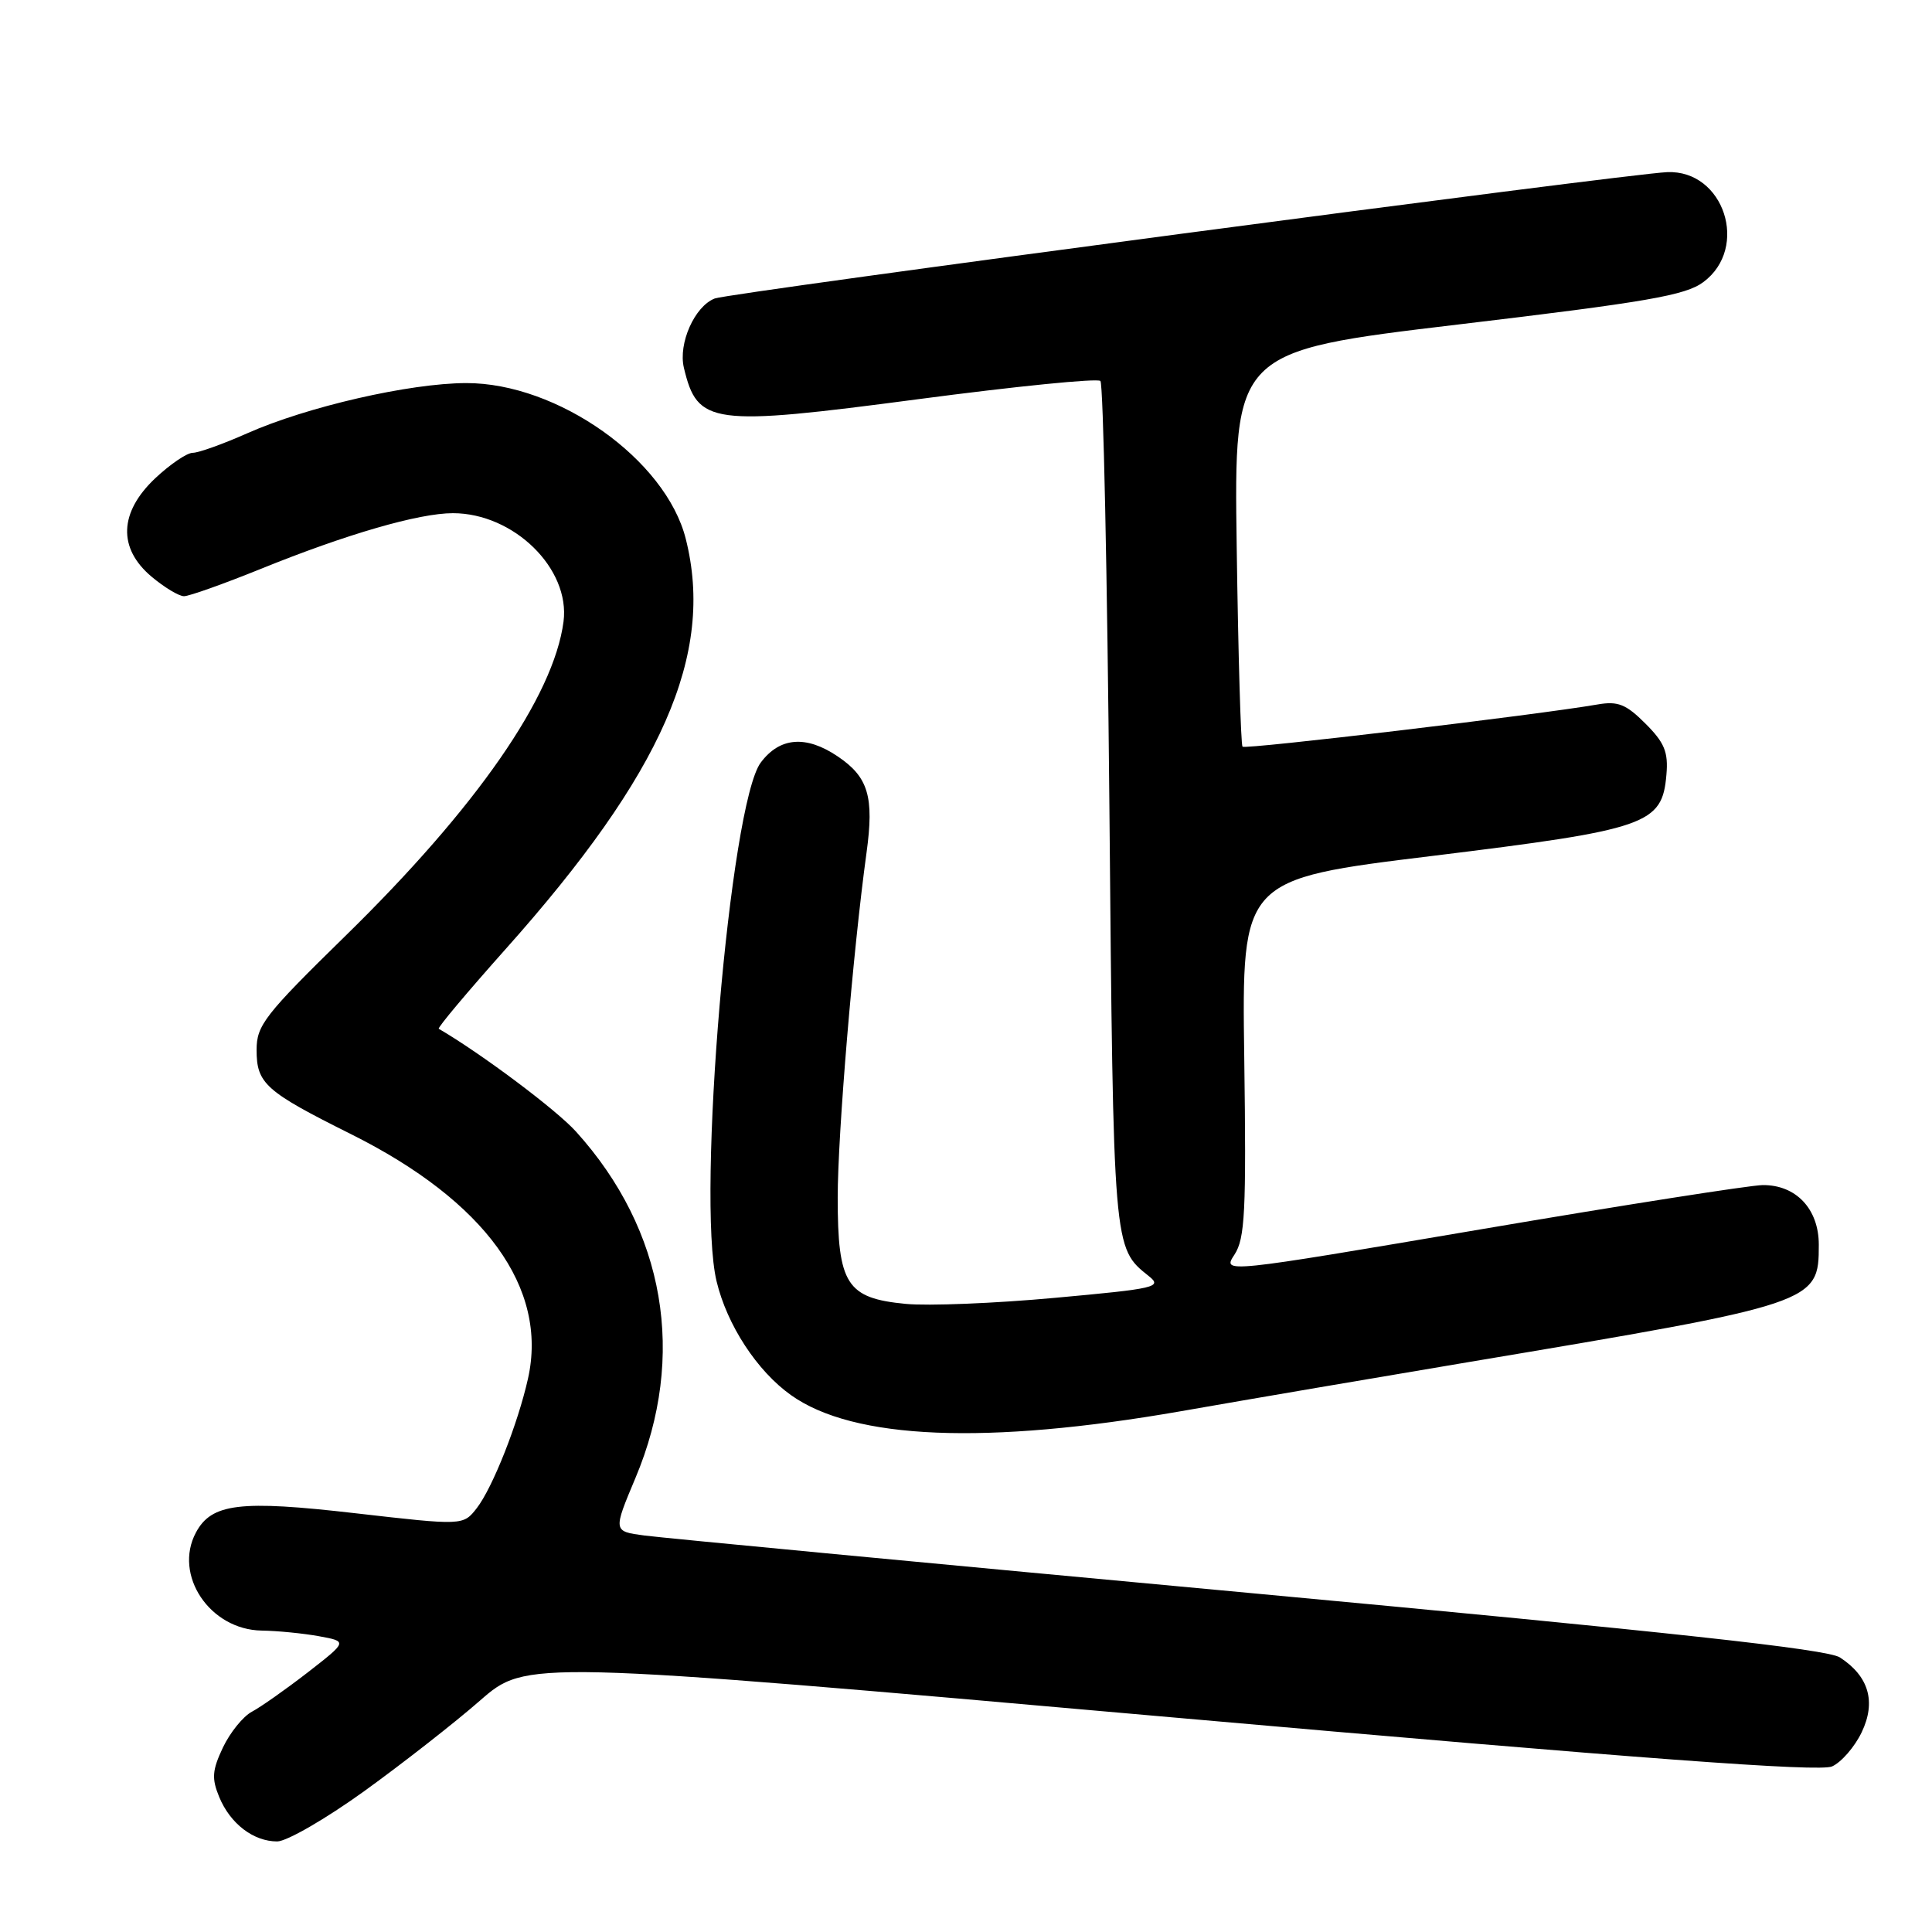 <?xml version="1.0" encoding="UTF-8" standalone="no"?>
<!DOCTYPE svg PUBLIC "-//W3C//DTD SVG 1.1//EN" "http://www.w3.org/Graphics/SVG/1.1/DTD/svg11.dtd" >
<svg xmlns="http://www.w3.org/2000/svg" xmlns:xlink="http://www.w3.org/1999/xlink" version="1.1" viewBox="0 0 256 256">
 <g >
 <path fill="currentColor"
d=" M 48.26 237.34 C 53.34 233.67 60.25 228.27 63.61 225.33 C 69.73 219.99 69.73 219.99 155.11 227.54 C 217.75 233.08 241.10 234.81 242.76 234.06 C 244.00 233.50 245.76 231.46 246.68 229.54 C 248.62 225.49 247.63 222.11 243.80 219.62 C 242.11 218.52 221.46 216.27 165.50 211.07 C 123.70 207.19 87.64 203.77 85.37 203.46 C 81.23 202.91 81.23 202.91 84.20 195.84 C 91.00 179.67 88.14 163.02 76.33 149.95 C 73.73 147.06 63.74 139.58 58.14 136.32 C 57.93 136.20 61.91 131.47 66.96 125.80 C 87.78 102.48 94.72 86.69 90.87 71.41 C 88.23 60.90 73.90 50.74 61.77 50.76 C 54.25 50.78 40.69 53.89 32.72 57.43 C 29.54 58.84 26.31 60.00 25.54 60.00 C 24.77 60.00 22.54 61.52 20.57 63.37 C 15.78 67.89 15.60 72.64 20.08 76.41 C 21.77 77.83 23.71 79.00 24.38 79.00 C 25.06 79.00 29.64 77.37 34.56 75.38 C 45.87 70.79 55.50 68.00 60.01 68.00 C 68.08 68.00 75.58 75.35 74.67 82.37 C 73.37 92.28 63.14 107.02 45.77 124.01 C 35.08 134.47 34.00 135.86 34.00 139.11 C 34.00 143.58 35.15 144.61 46.53 150.29 C 64.32 159.17 72.65 170.69 69.96 182.68 C 68.62 188.67 65.28 197.11 63.18 199.83 C 61.37 202.15 61.37 202.15 47.06 200.51 C 31.79 198.75 28.03 199.20 25.96 203.07 C 22.95 208.71 27.81 215.95 34.67 216.06 C 36.78 216.09 40.20 216.43 42.28 216.81 C 46.05 217.50 46.05 217.50 40.78 221.60 C 37.87 223.85 34.55 226.19 33.38 226.81 C 32.21 227.43 30.49 229.56 29.54 231.55 C 28.11 234.58 28.03 235.65 29.05 238.12 C 30.51 241.65 33.58 244.00 36.73 244.00 C 37.99 244.00 43.18 241.00 48.26 237.34 Z  M 156.50 186.99 C 165.85 185.35 182.95 182.44 194.50 180.50 C 240.72 172.75 241.00 172.66 241.00 164.93 C 241.00 160.19 237.98 156.99 233.56 157.03 C 231.88 157.05 215.08 159.68 196.23 162.89 C 161.96 168.71 161.96 168.71 163.57 166.25 C 164.97 164.11 165.15 160.59 164.87 140.14 C 164.54 116.50 164.54 116.50 189.83 113.41 C 218.33 109.91 220.25 109.25 220.81 102.64 C 221.07 99.64 220.55 98.40 218.03 95.88 C 215.47 93.32 214.39 92.88 211.72 93.34 C 203.57 94.75 165.00 99.33 164.64 98.94 C 164.42 98.70 164.07 86.81 163.87 72.52 C 163.50 46.54 163.50 46.54 193.20 43.00 C 218.26 40.02 223.34 39.14 225.70 37.38 C 231.83 32.83 228.43 22.49 220.91 22.81 C 215.41 23.04 96.67 38.79 94.71 39.55 C 92.04 40.58 89.85 45.51 90.62 48.74 C 92.42 56.28 94.20 56.52 121.63 52.90 C 134.56 51.19 145.44 50.10 145.81 50.48 C 146.19 50.86 146.72 76.22 147.00 106.83 C 147.53 165.68 147.50 165.32 152.21 169.08 C 154.06 170.55 153.19 170.75 139.79 171.97 C 131.87 172.70 122.96 173.06 120.00 172.77 C 112.18 172.02 111.00 170.18 111.00 158.68 C 111.00 150.28 113.03 126.01 114.82 112.98 C 115.84 105.58 115.06 102.95 110.99 100.22 C 106.80 97.39 103.31 97.68 100.80 101.05 C 96.72 106.54 92.28 158.67 94.95 169.78 C 96.34 175.58 100.32 181.67 104.81 184.86 C 113.10 190.77 130.68 191.49 156.50 186.99 Z "/>
</g>
</svg>
